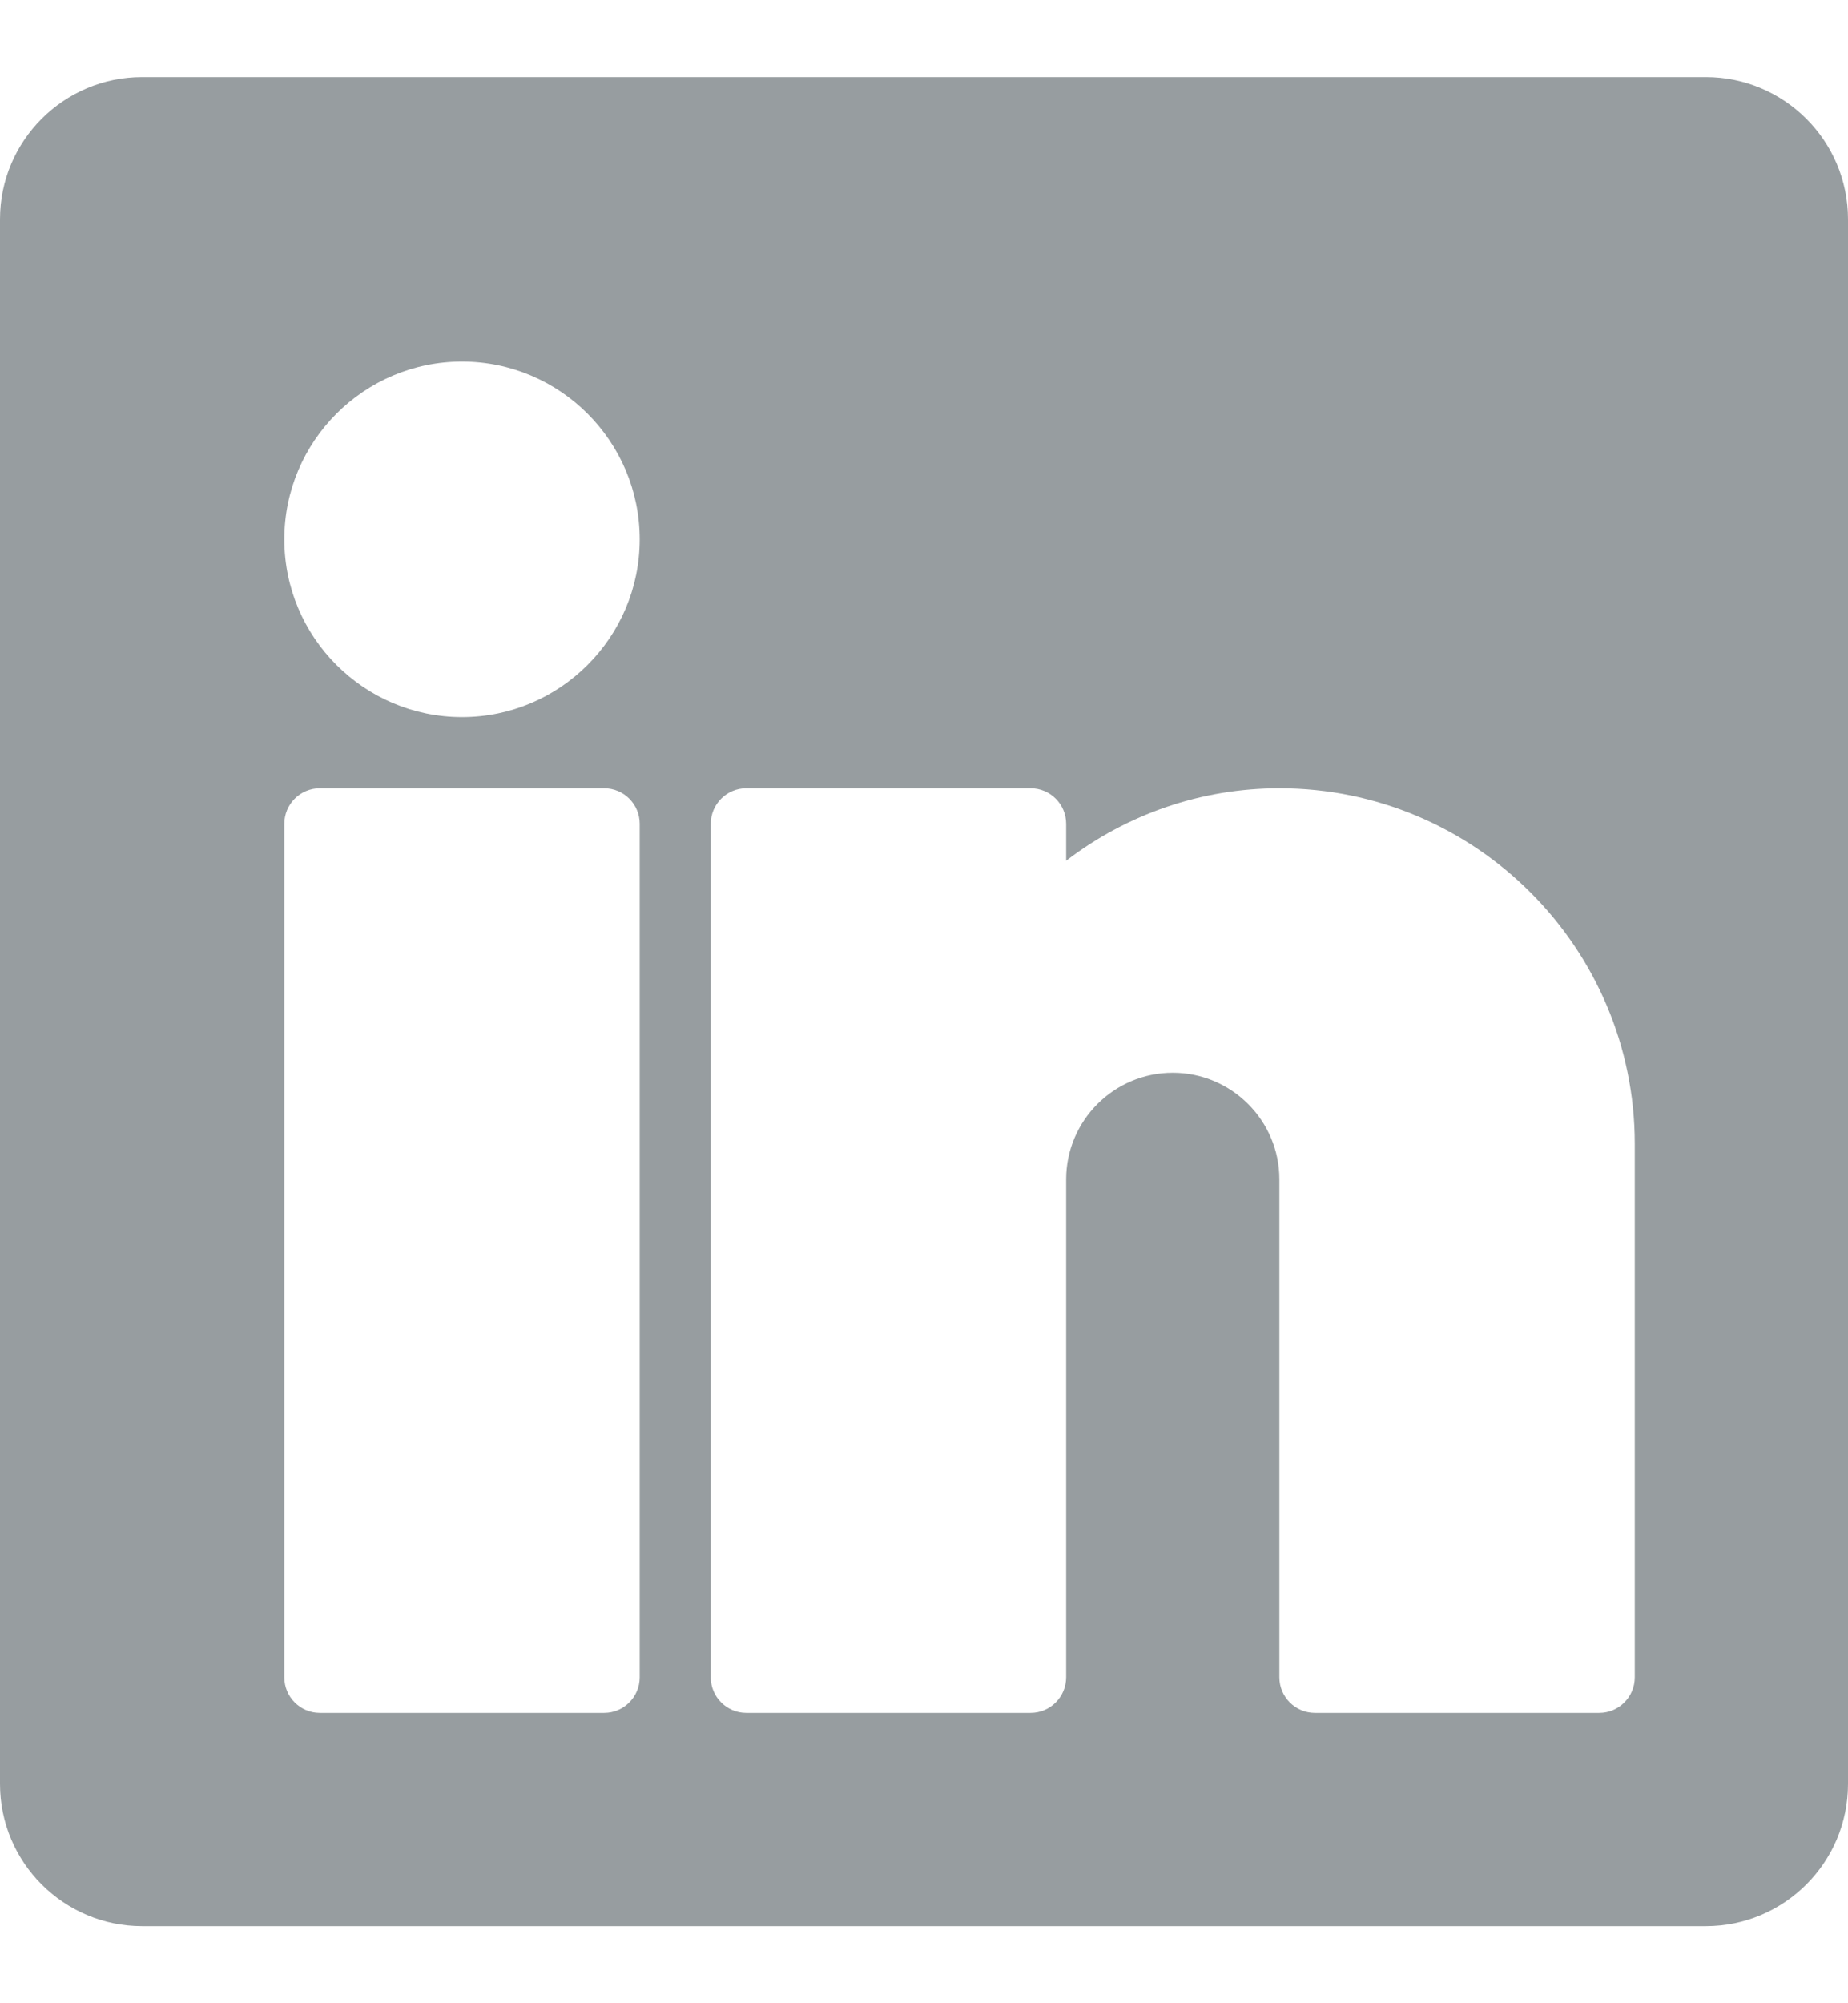 <?xml version="1.0" encoding="UTF-8"?>
<svg width="24px" viewBox="0 0 26 26" version="1.1" xmlns="http://www.w3.org/2000/svg" xmlns:xlink="http://www.w3.org/1999/xlink">
    <!-- Generator: Sketch 48.2 (47327) - http://www.bohemiancoding.com/sketch -->
    <title>Fill 115</title>
    <desc>Created with Sketch.</desc>
    <defs></defs>
    <g id="Page-1" stroke="none" stroke-width="1" fill="none" fill-rule="evenodd">
        <path d="M23,22.5 C23,22.776 22.776,23 22.5,23 L18.5,23 C18.224,23 18,22.776 18,22.5 L18,15.5 C18,14.673 17.327,14 16.5,14 C15.673,14 15,14.673 15,15.5 L15,22.5 C15,22.776 14.776,23 14.5,23 L10.5,23 C10.224,23 10,22.776 10,22.5 L10,10.5 C10,10.224 10.224,10 10.5,10 L14.5,10 C14.776,10 15,10.224 15,10.5 L15,11.019 C15.859,10.362 16.905,10 18,10 C20.757,10 23,12.243 23,15 L23,22.5 Z M6.5,9 C5.122,9 4,7.878 4,6.5 C4,5.122 5.122,4 6.5,4 C7.878,4 9,5.122 9,6.5 C9,7.878 7.878,9 6.5,9 Z M9,22.5 C9,22.776 8.776,23 8.5,23 L4.5,23 C4.224,23 4,22.776 4,22.5 L4,10.5 C4,10.224 4.224,10 4.5,10 L8.5,10 C8.776,10 9,10.224 9,10.5 L9,22.5 Z M24,0 L2,0 C0.897,0 0,0.897 0,2 L0,24 C0,25.103 0.897,26 2,26 L24,26 C25.103,26 26,25.103 26,24 L26,2 C26,0.897 25.103,0 24,0 Z" id="Fill-115" fill-opacity="0.5" fill="#303C42"></path>
    </g>
</svg>